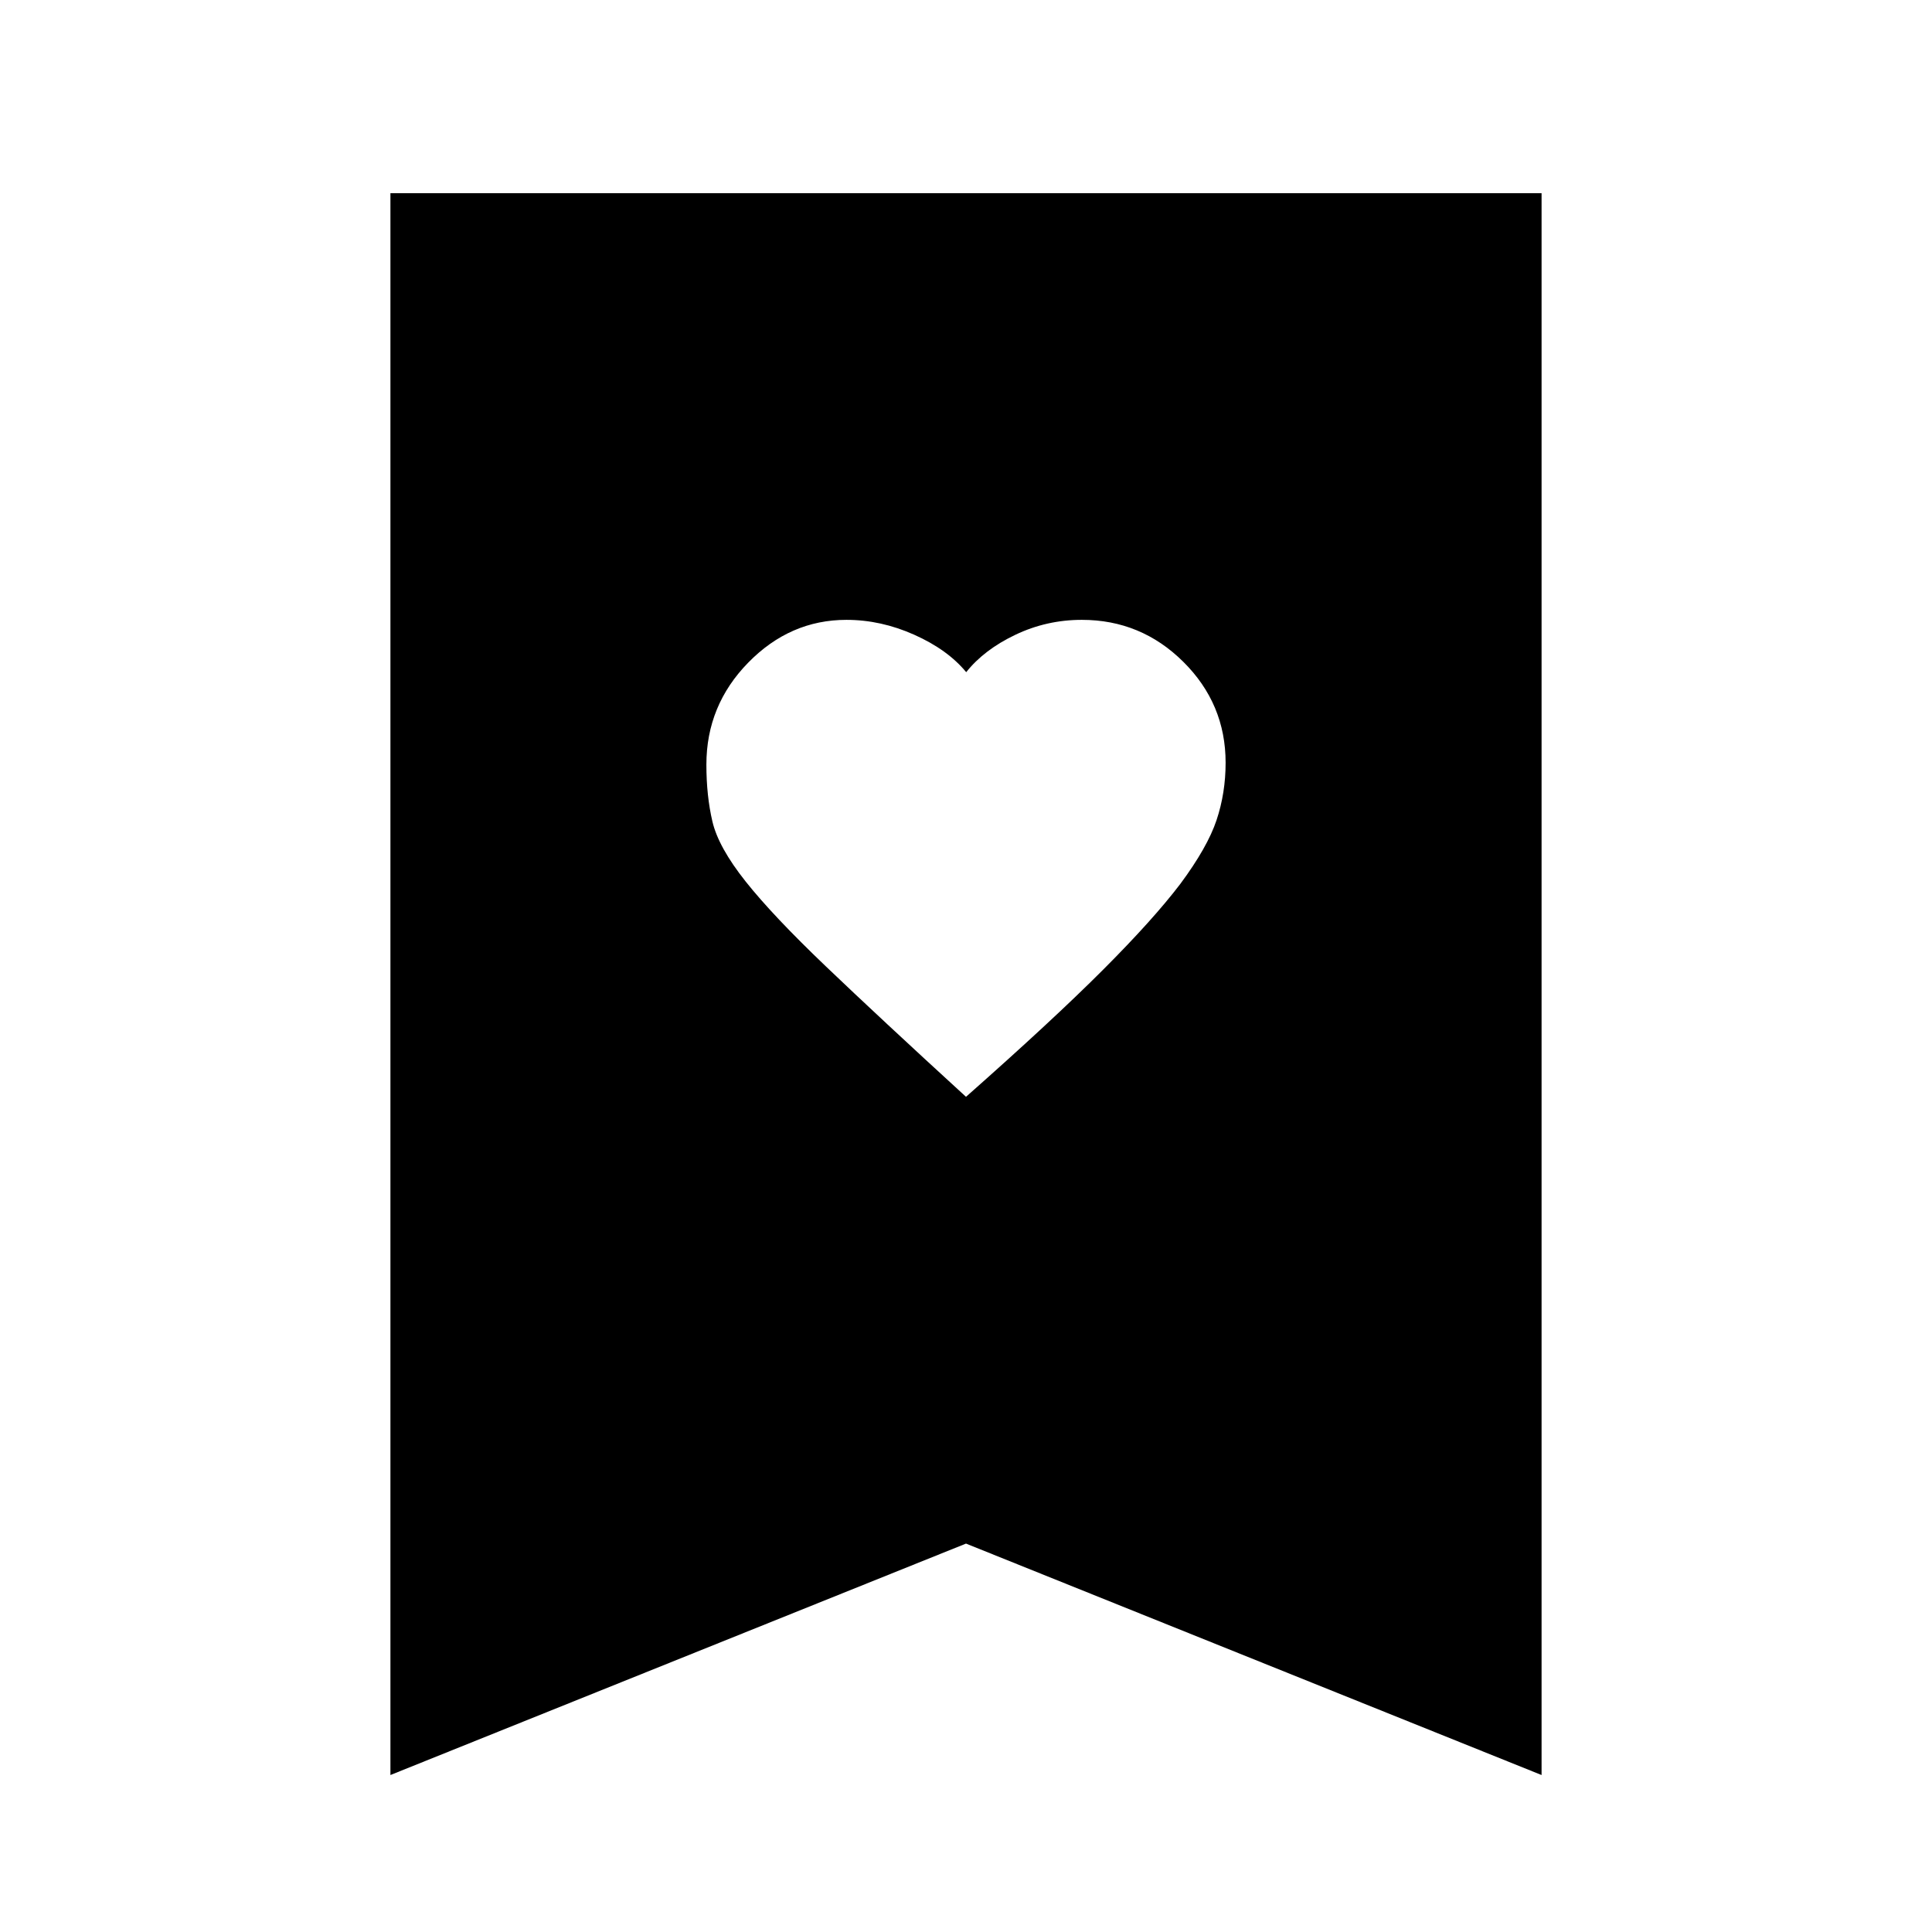 <svg xmlns="http://www.w3.org/2000/svg" height="20" viewBox="0 -960 960 960" width="20"><path d="M480-415q43-38 67.98-63.01 24.98-25 38.5-42.76Q600-539 604.5-552.5t4.5-28.51q0-29.27-21.01-50.13Q566.98-652 537.57-652q-17.48 0-33.02 7.41Q489-637.19 480.1-626q-9.22-11.19-25.8-18.59-16.57-7.41-33.7-7.41-28.02 0-48.81 21.25Q351-609.5 351-580.07q0 15.53 3 28.3Q357-539 370.5-522t39.92 42.24Q436.83-454.51 480-415ZM194-78v-786h572v786L480-193 194-78Z"/></svg>